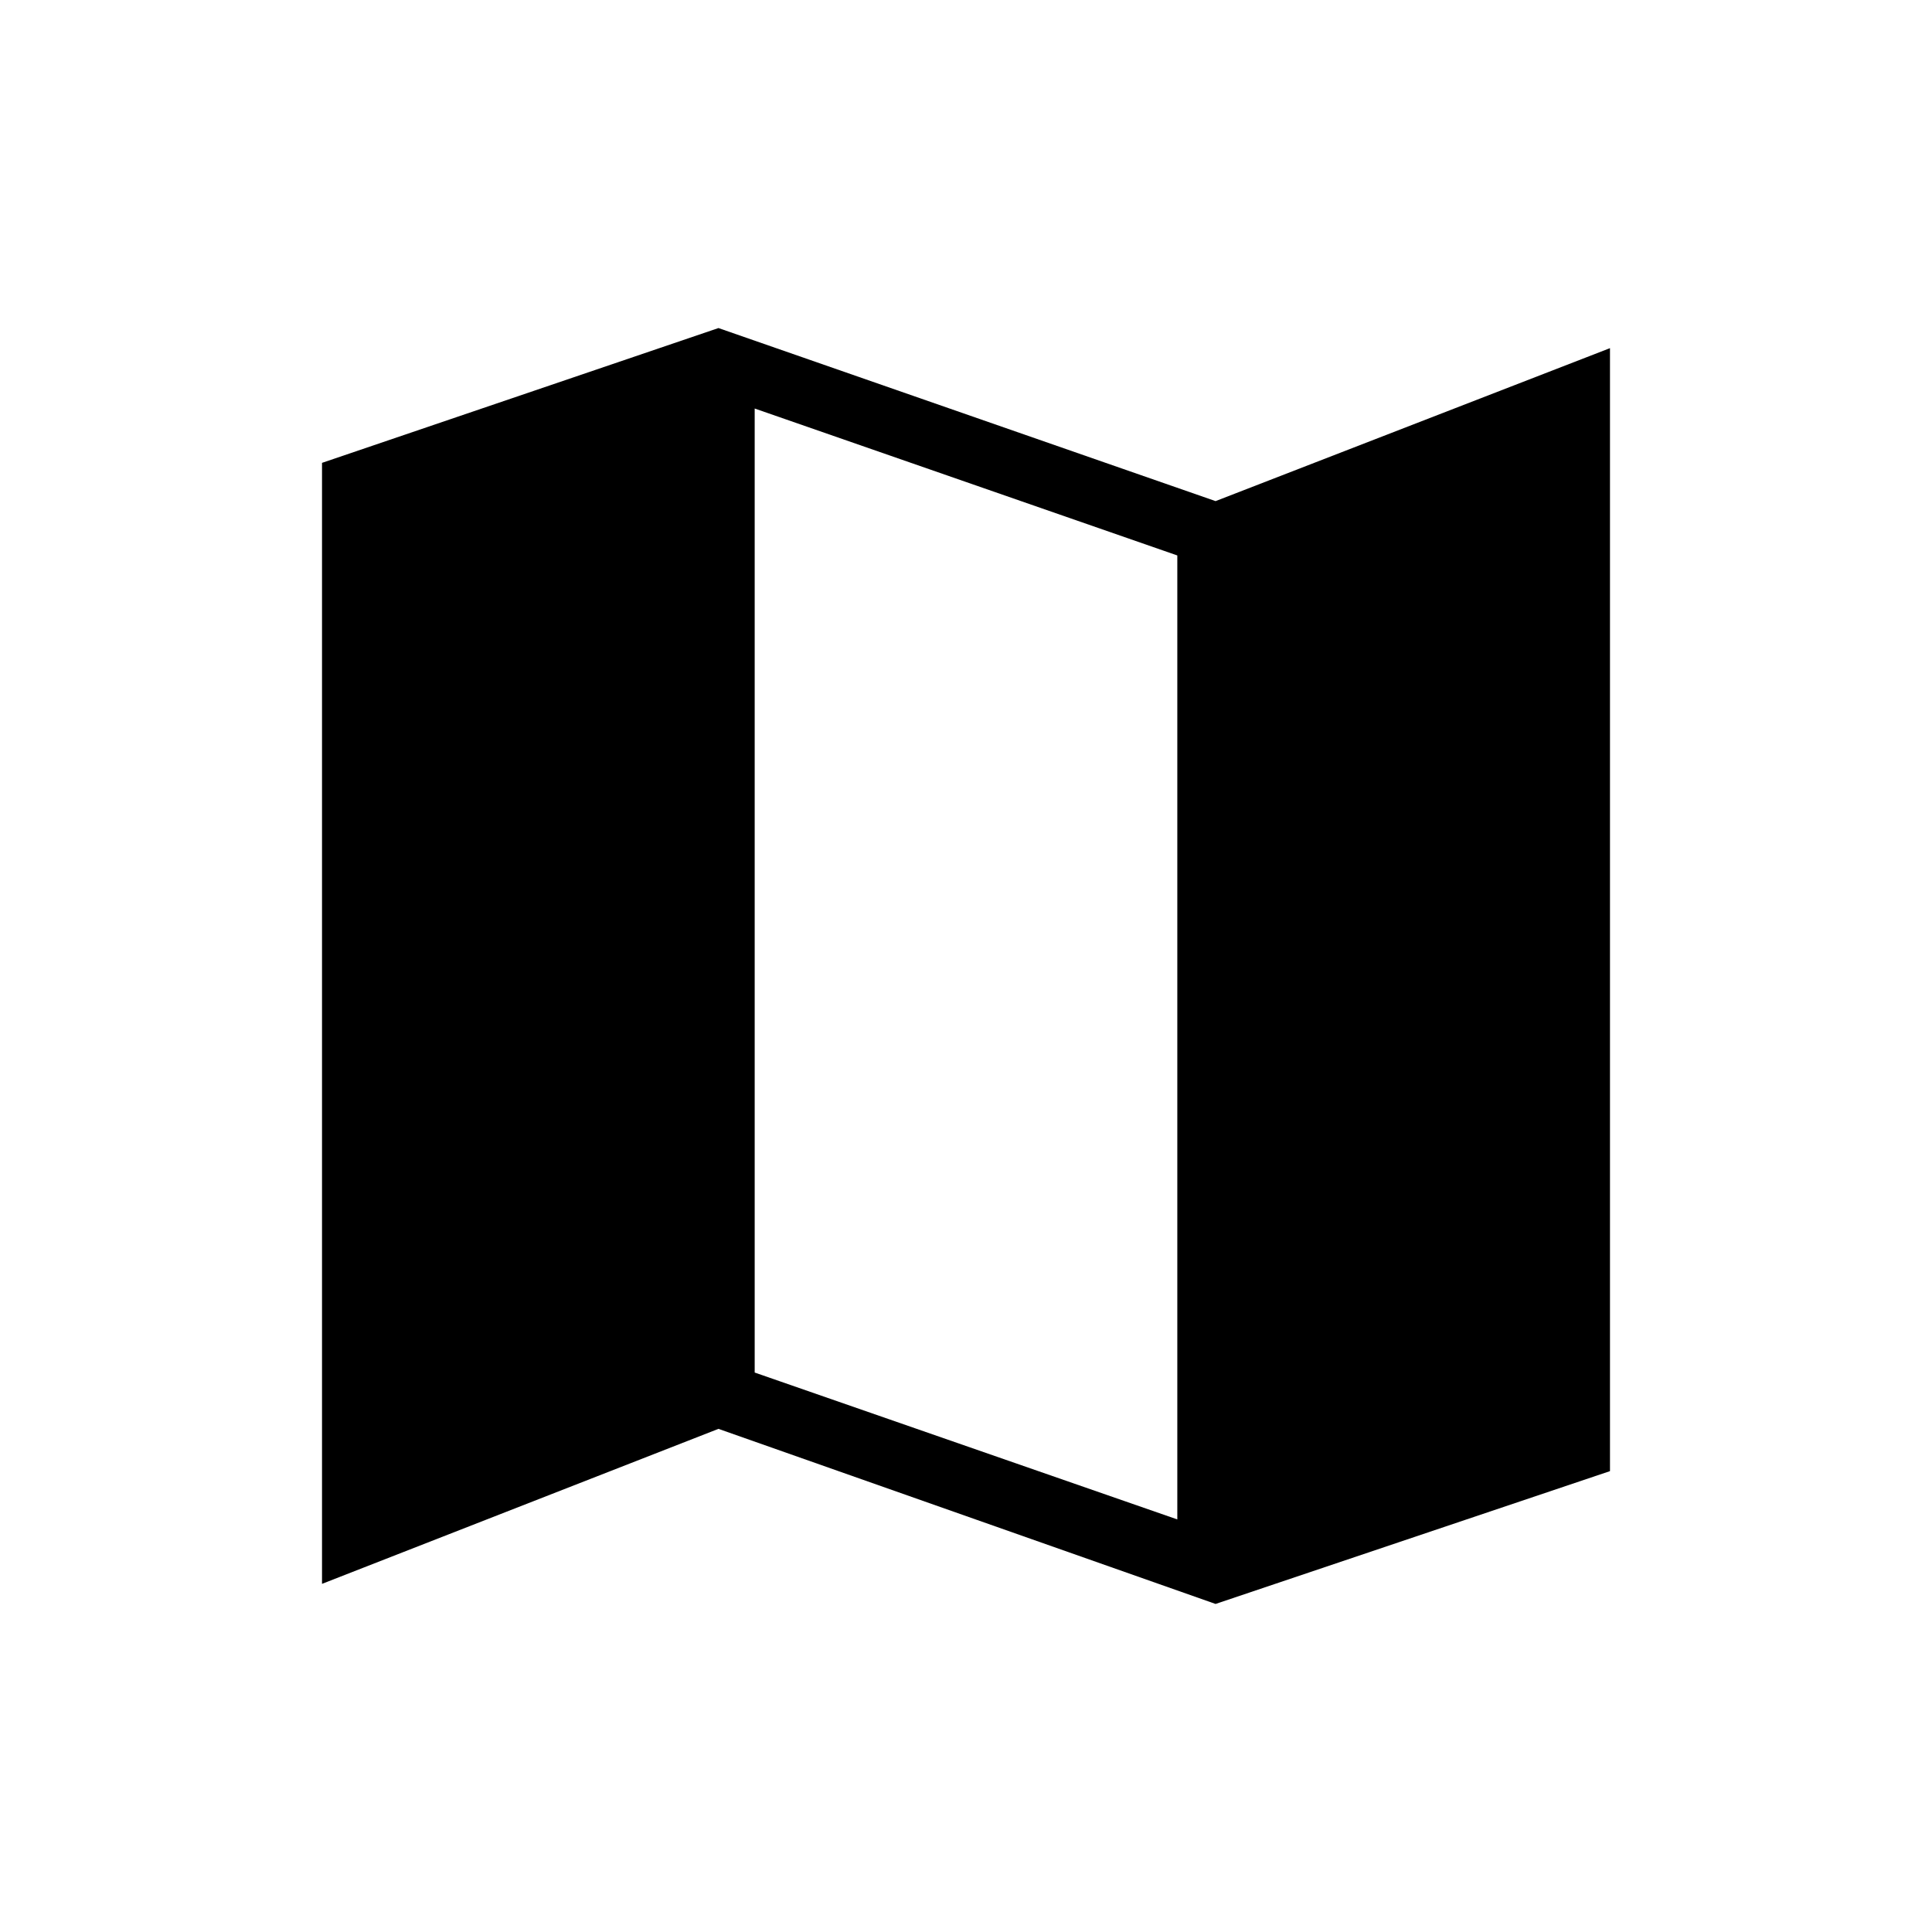 <svg xmlns="http://www.w3.org/2000/svg" height="40" width="40"><path d="m25.167 33.208-10.292-3.625-8.208 3.209V9.583l8.208-2.791 10.292 3.583 8.166-3.167v23.25Zm-.792-1.75V11.5l-8.75-3.042v19.959Z"/></svg>